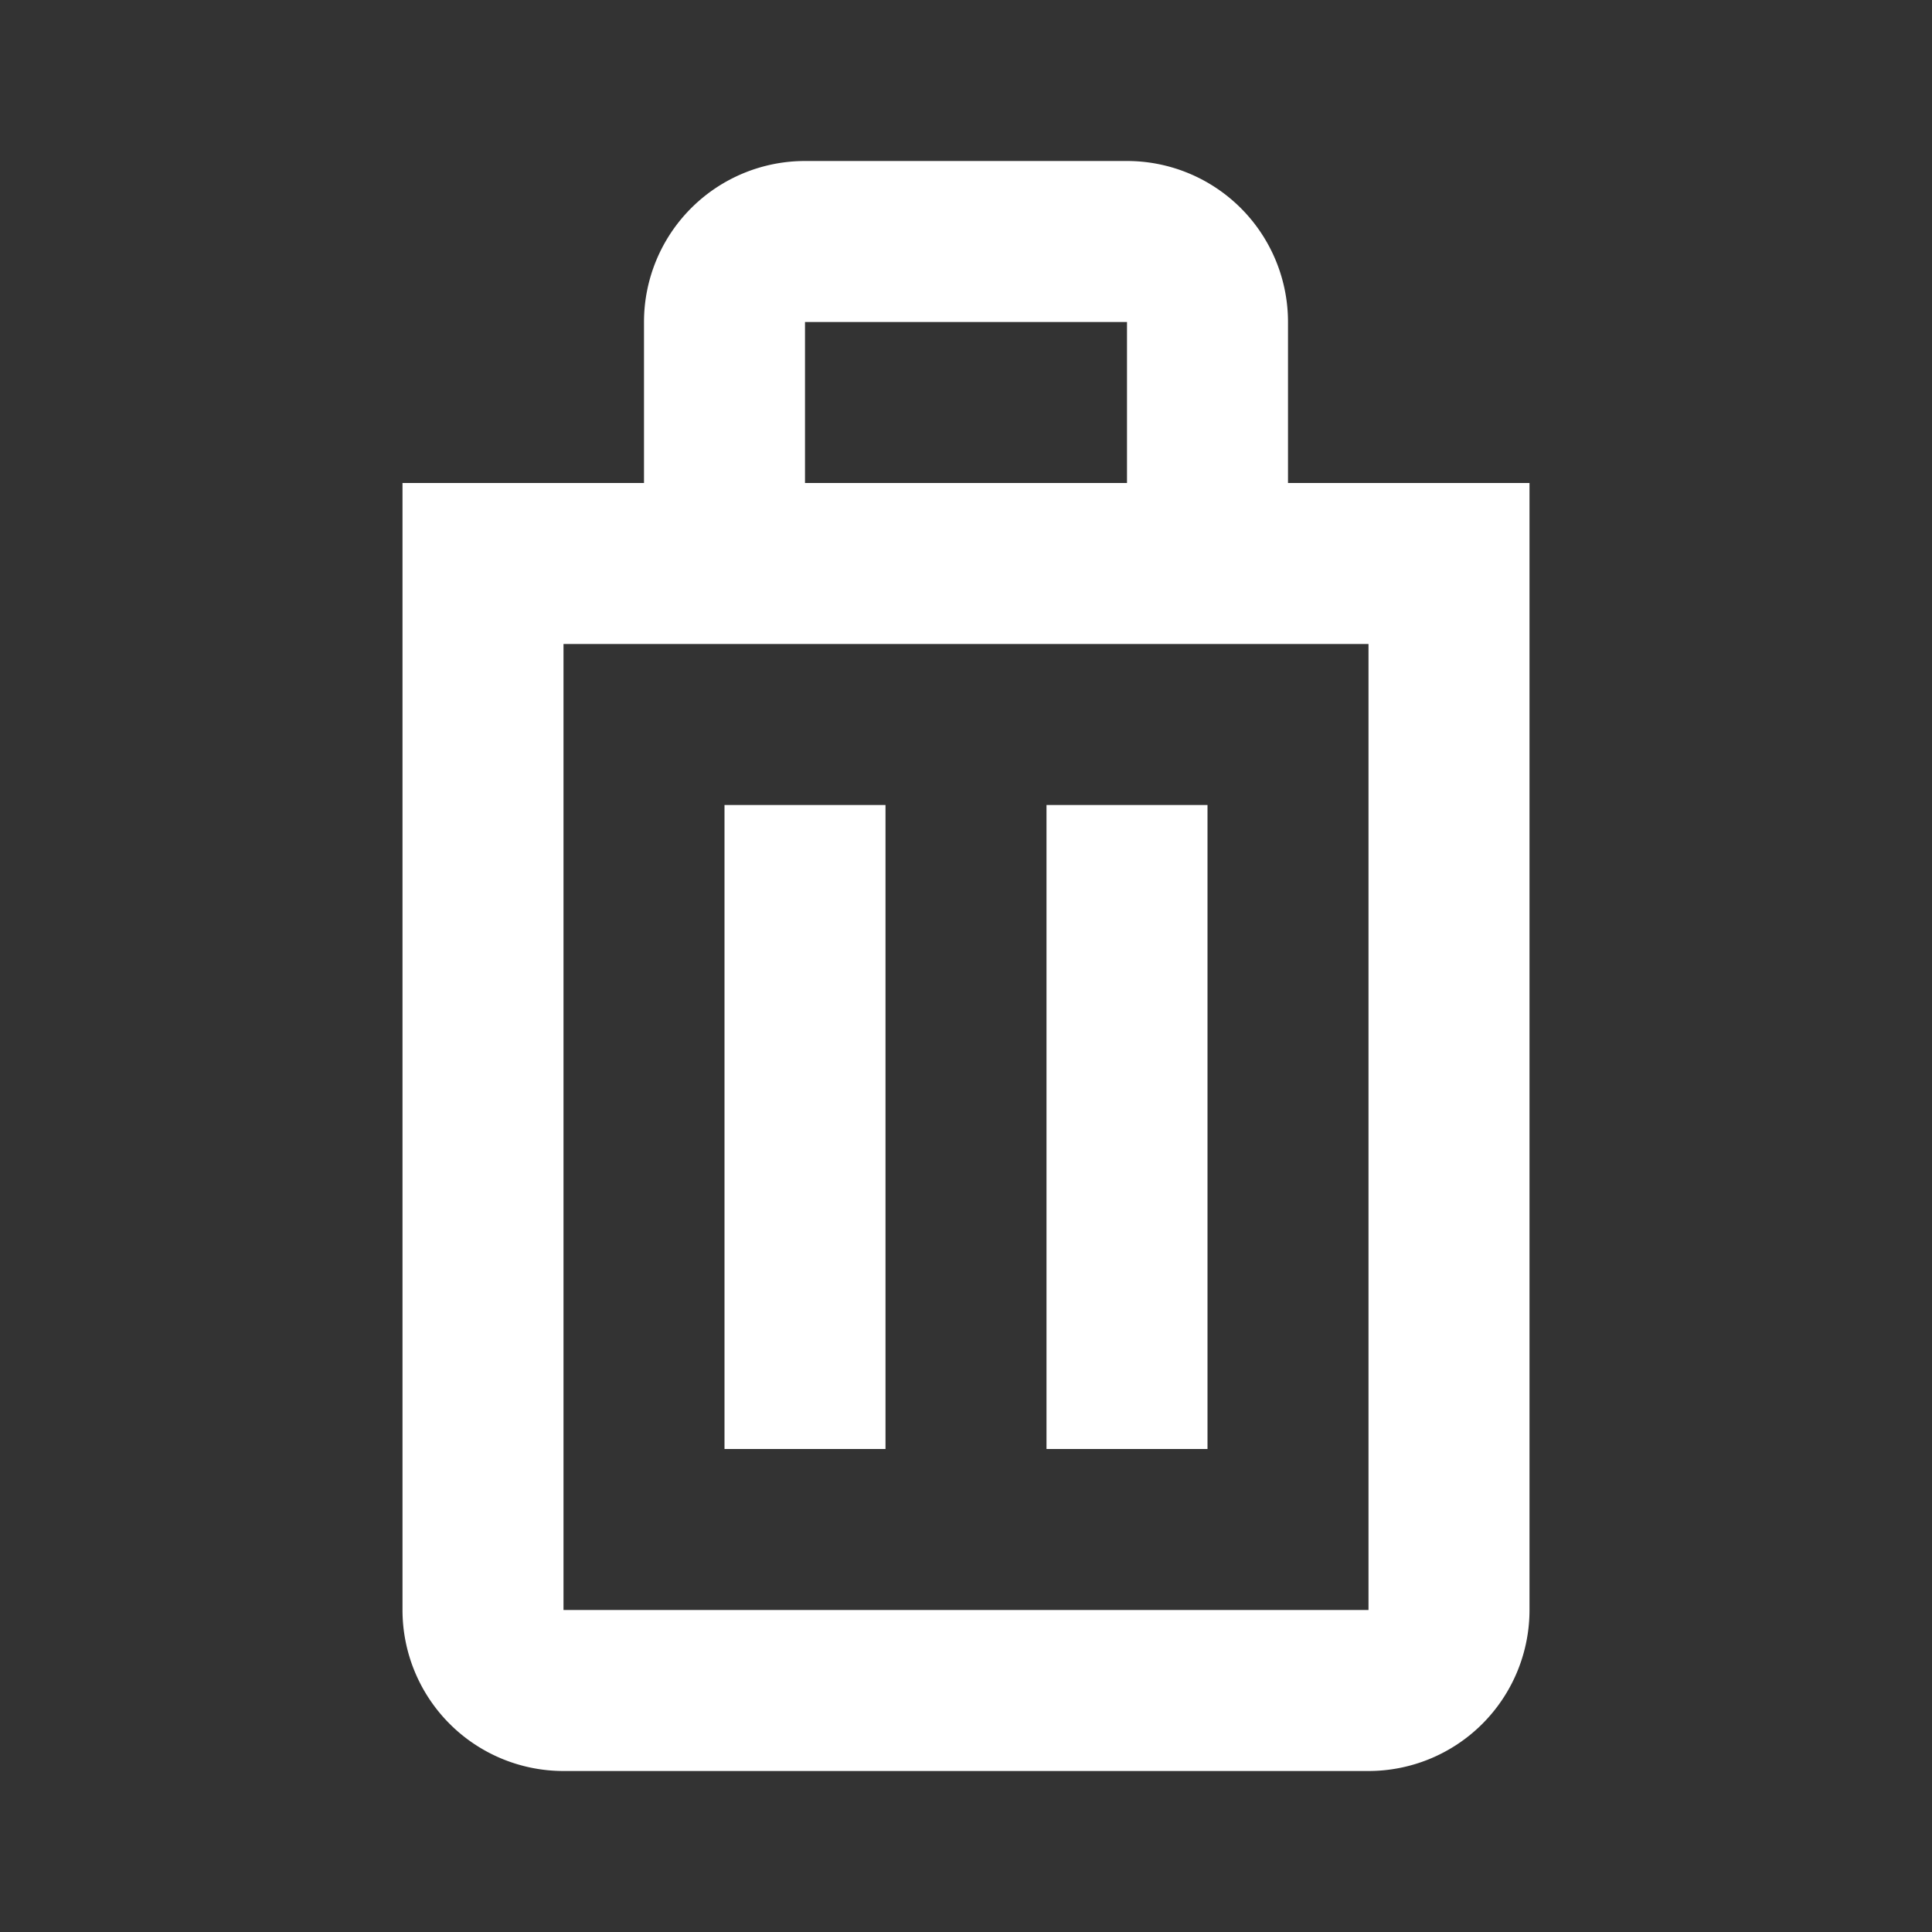 <svg
    aria-hidden='true'
    xmlns='http://www.w3.org/2000/svg'
    fill='none'
    viewBox='0 0 24 24'
    >
    <rect x="0" y="0" width="24" height="24" fill="#333333" stroke="none"/>
    <path
        stroke='#fff'
        strokeLinecap='round'
        strokeLinejoin='round'
        stroke-width='2'
        d='M5 7h14m-9 3v8m4-8v8M10 3h4a1 1 0 0 1 1 1v3H9V4a1 1 0 0 1 1-1ZM6 7h12v13a1 1 0 0 1-1 1H7a1 1 0 0 1-1-1V7Z'
    />
</svg>